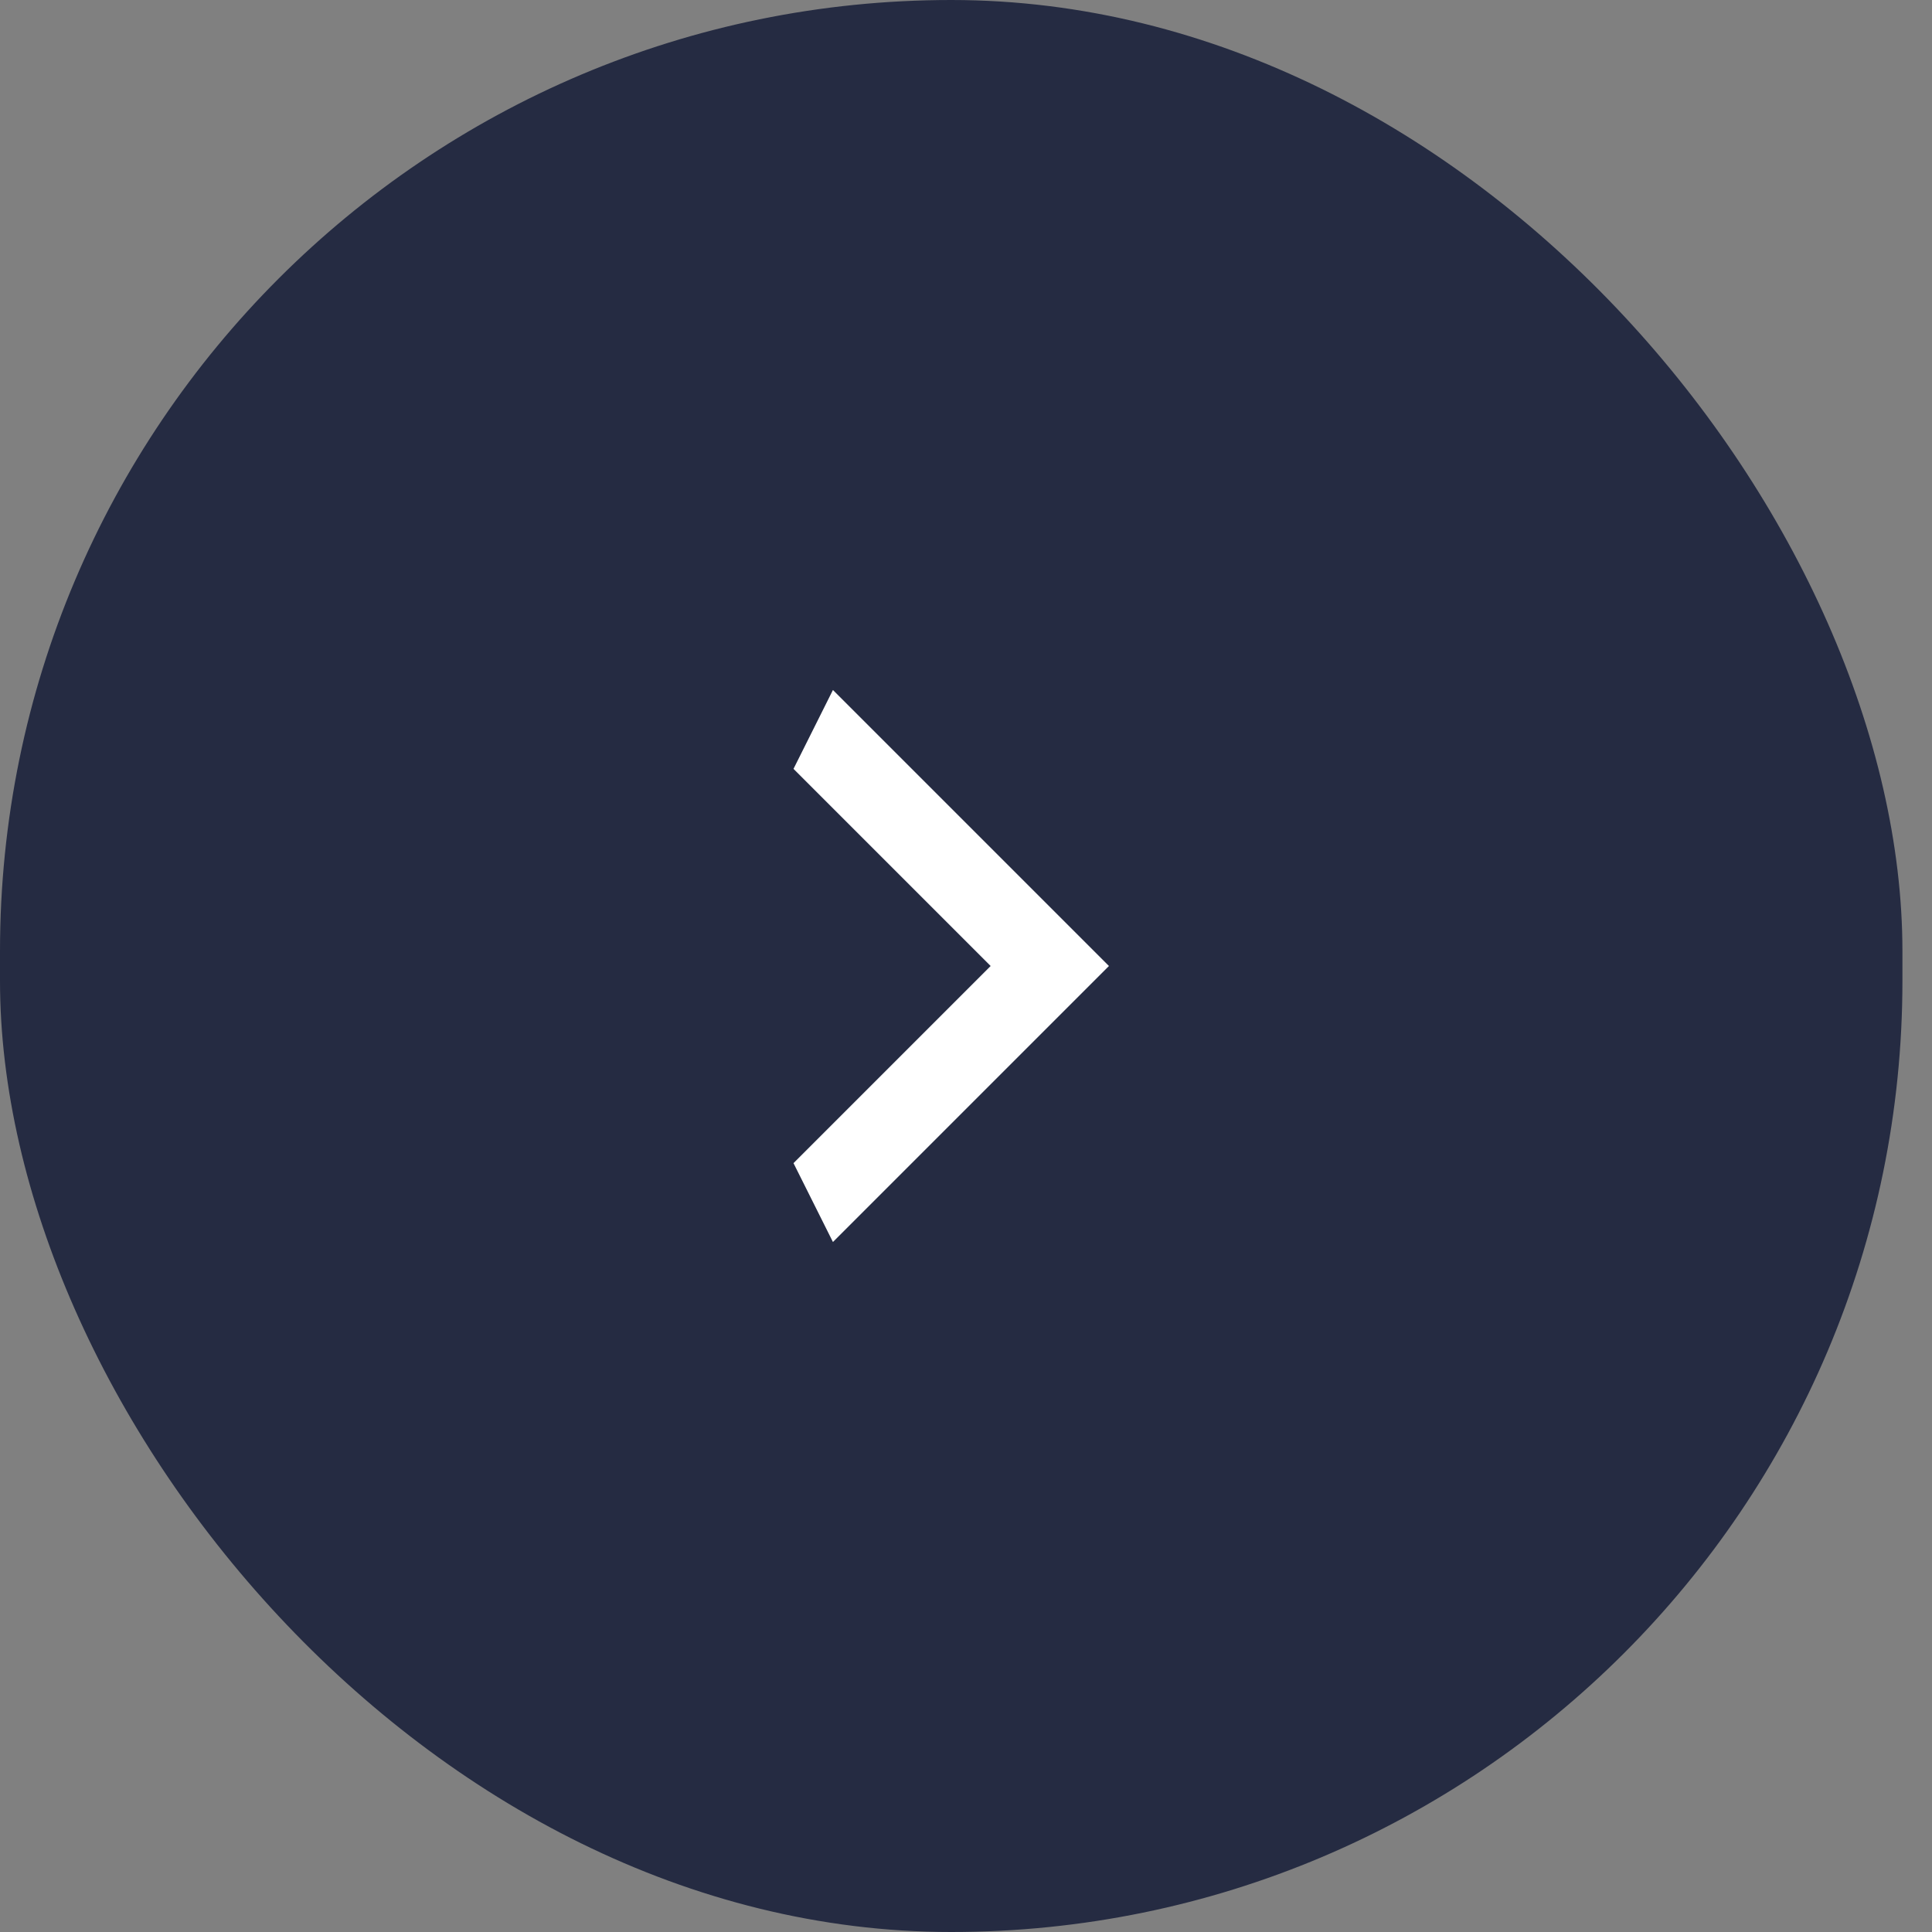 <svg width="56" height="56" viewBox="0 0 56 56" fill="none" xmlns="http://www.w3.org/2000/svg">
<rect x="0" y="0" width="56" height="56" fill="#808080" stroke="none"/>
<rect width="55.143" height="56" rx="27.571" fill="#252B42"/>
<g clip-path="url(#clip0_688_1926)">
<path d="M23 33.714L28.714 28L23 22.286L24.143 20L32.143 28L24.143 36L23 33.714Z" fill="white"/>
</g>
<defs>
<clipPath id="clip0_688_1926">
<rect width="9.143" height="16" fill="white" transform="translate(23 20)"/>
</clipPath>
</defs>
</svg>
